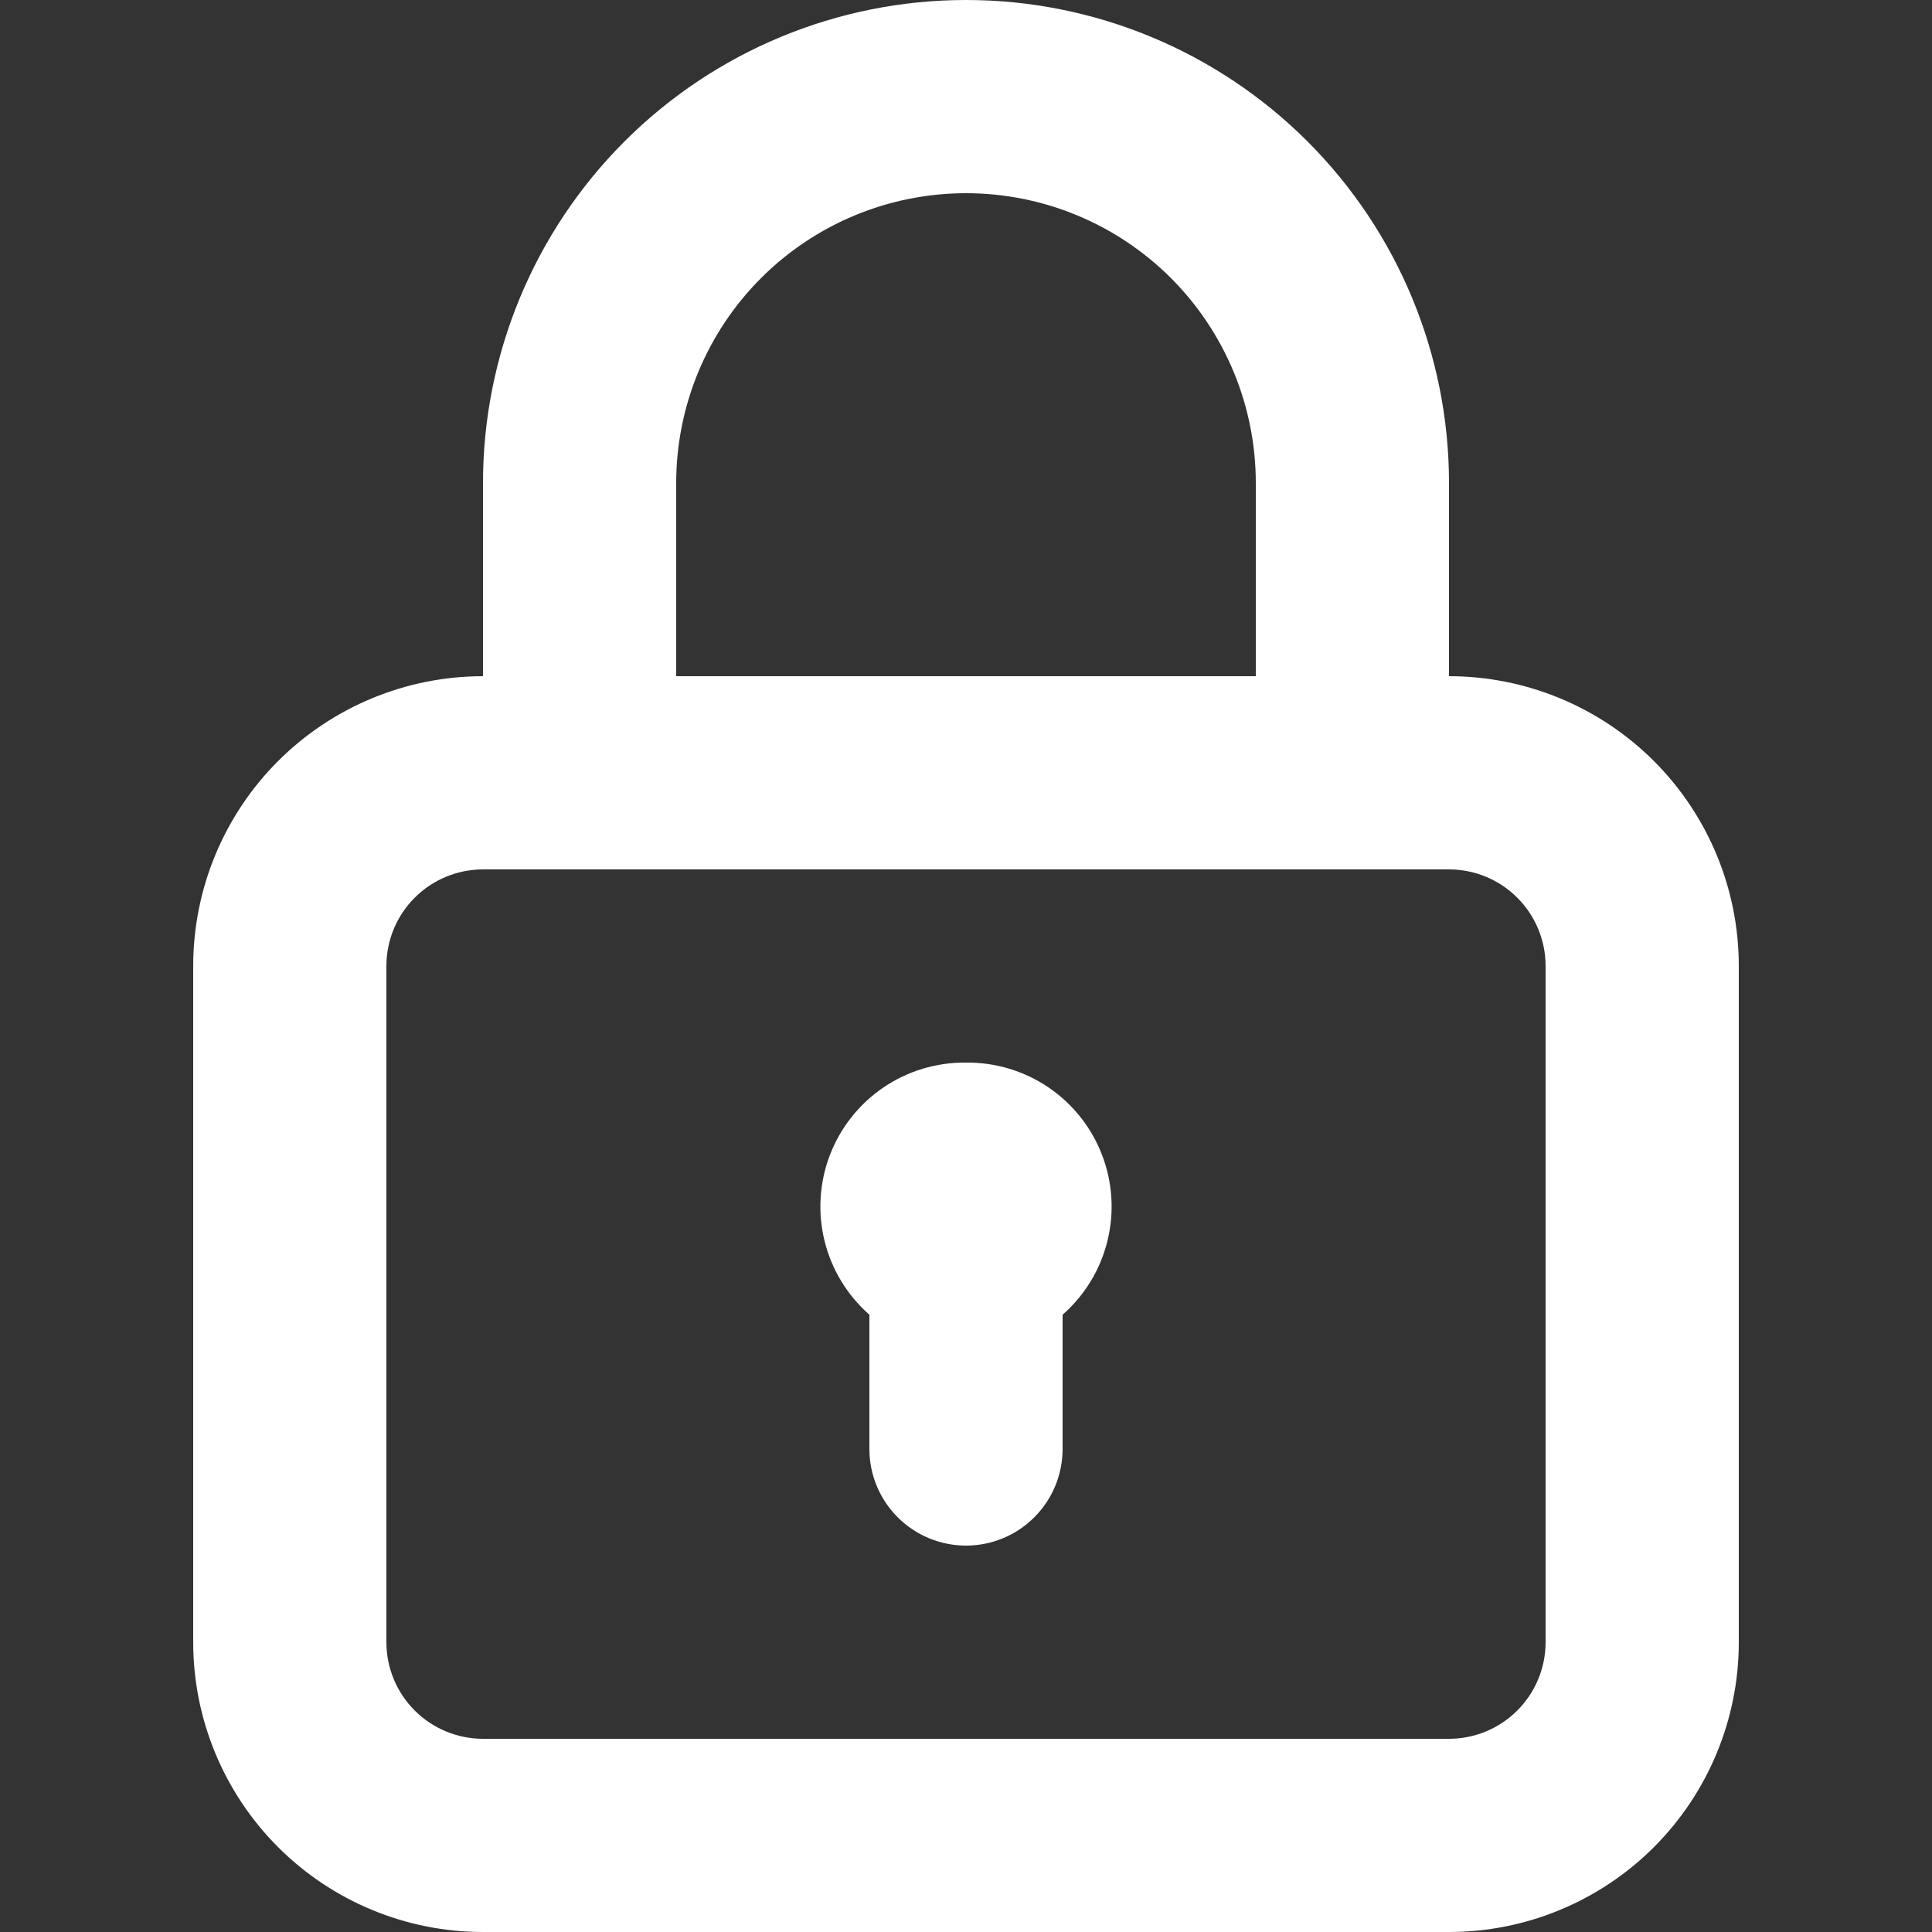 <svg width="100" height="100" viewBox="0 0 100 100" fill="none" xmlns="http://www.w3.org/2000/svg">
<rect x="0" y="0" width="100" height="100" fill="#333333" stroke="none"/>
<path d="M50 55C48.478 54.982 46.987 55.431 45.727 56.286C44.468 57.142 43.501 58.362 42.956 59.784C42.411 61.206 42.315 62.76 42.681 64.238C43.046 65.716 43.856 67.046 45 68.05V75C45 76.326 45.527 77.598 46.465 78.535C47.402 79.473 48.674 80 50 80C51.326 80 52.598 79.473 53.535 78.535C54.473 77.598 55 76.326 55 75V68.05C56.144 67.046 56.954 65.716 57.319 64.238C57.685 62.76 57.589 61.206 57.044 59.784C56.499 58.362 55.532 57.142 54.273 56.286C53.013 55.431 51.522 54.982 50 55ZM75 35V25C75 18.37 72.366 12.011 67.678 7.322C62.989 2.634 56.63 0 50 0C43.37 0 37.011 2.634 32.322 7.322C27.634 12.011 25 18.37 25 25V35C21.022 35 17.206 36.58 14.393 39.393C11.58 42.206 10 46.022 10 50V85C10 88.978 11.58 92.794 14.393 95.607C17.206 98.42 21.022 100 25 100H75C78.978 100 82.794 98.42 85.607 95.607C88.42 92.794 90 88.978 90 85V50C90 46.022 88.42 42.206 85.607 39.393C82.794 36.58 78.978 35 75 35ZM35 25C35 21.022 36.58 17.206 39.393 14.393C42.206 11.58 46.022 10 50 10C53.978 10 57.794 11.58 60.607 14.393C63.42 17.206 65 21.022 65 25V35H35V25ZM80 85C80 86.326 79.473 87.598 78.535 88.535C77.598 89.473 76.326 90 75 90H25C23.674 90 22.402 89.473 21.465 88.535C20.527 87.598 20 86.326 20 85V50C20 48.674 20.527 47.402 21.465 46.465C22.402 45.527 23.674 45 25 45H75C76.326 45 77.598 45.527 78.535 46.465C79.473 47.402 80 48.674 80 50V85Z" fill="white"/>
</svg>
